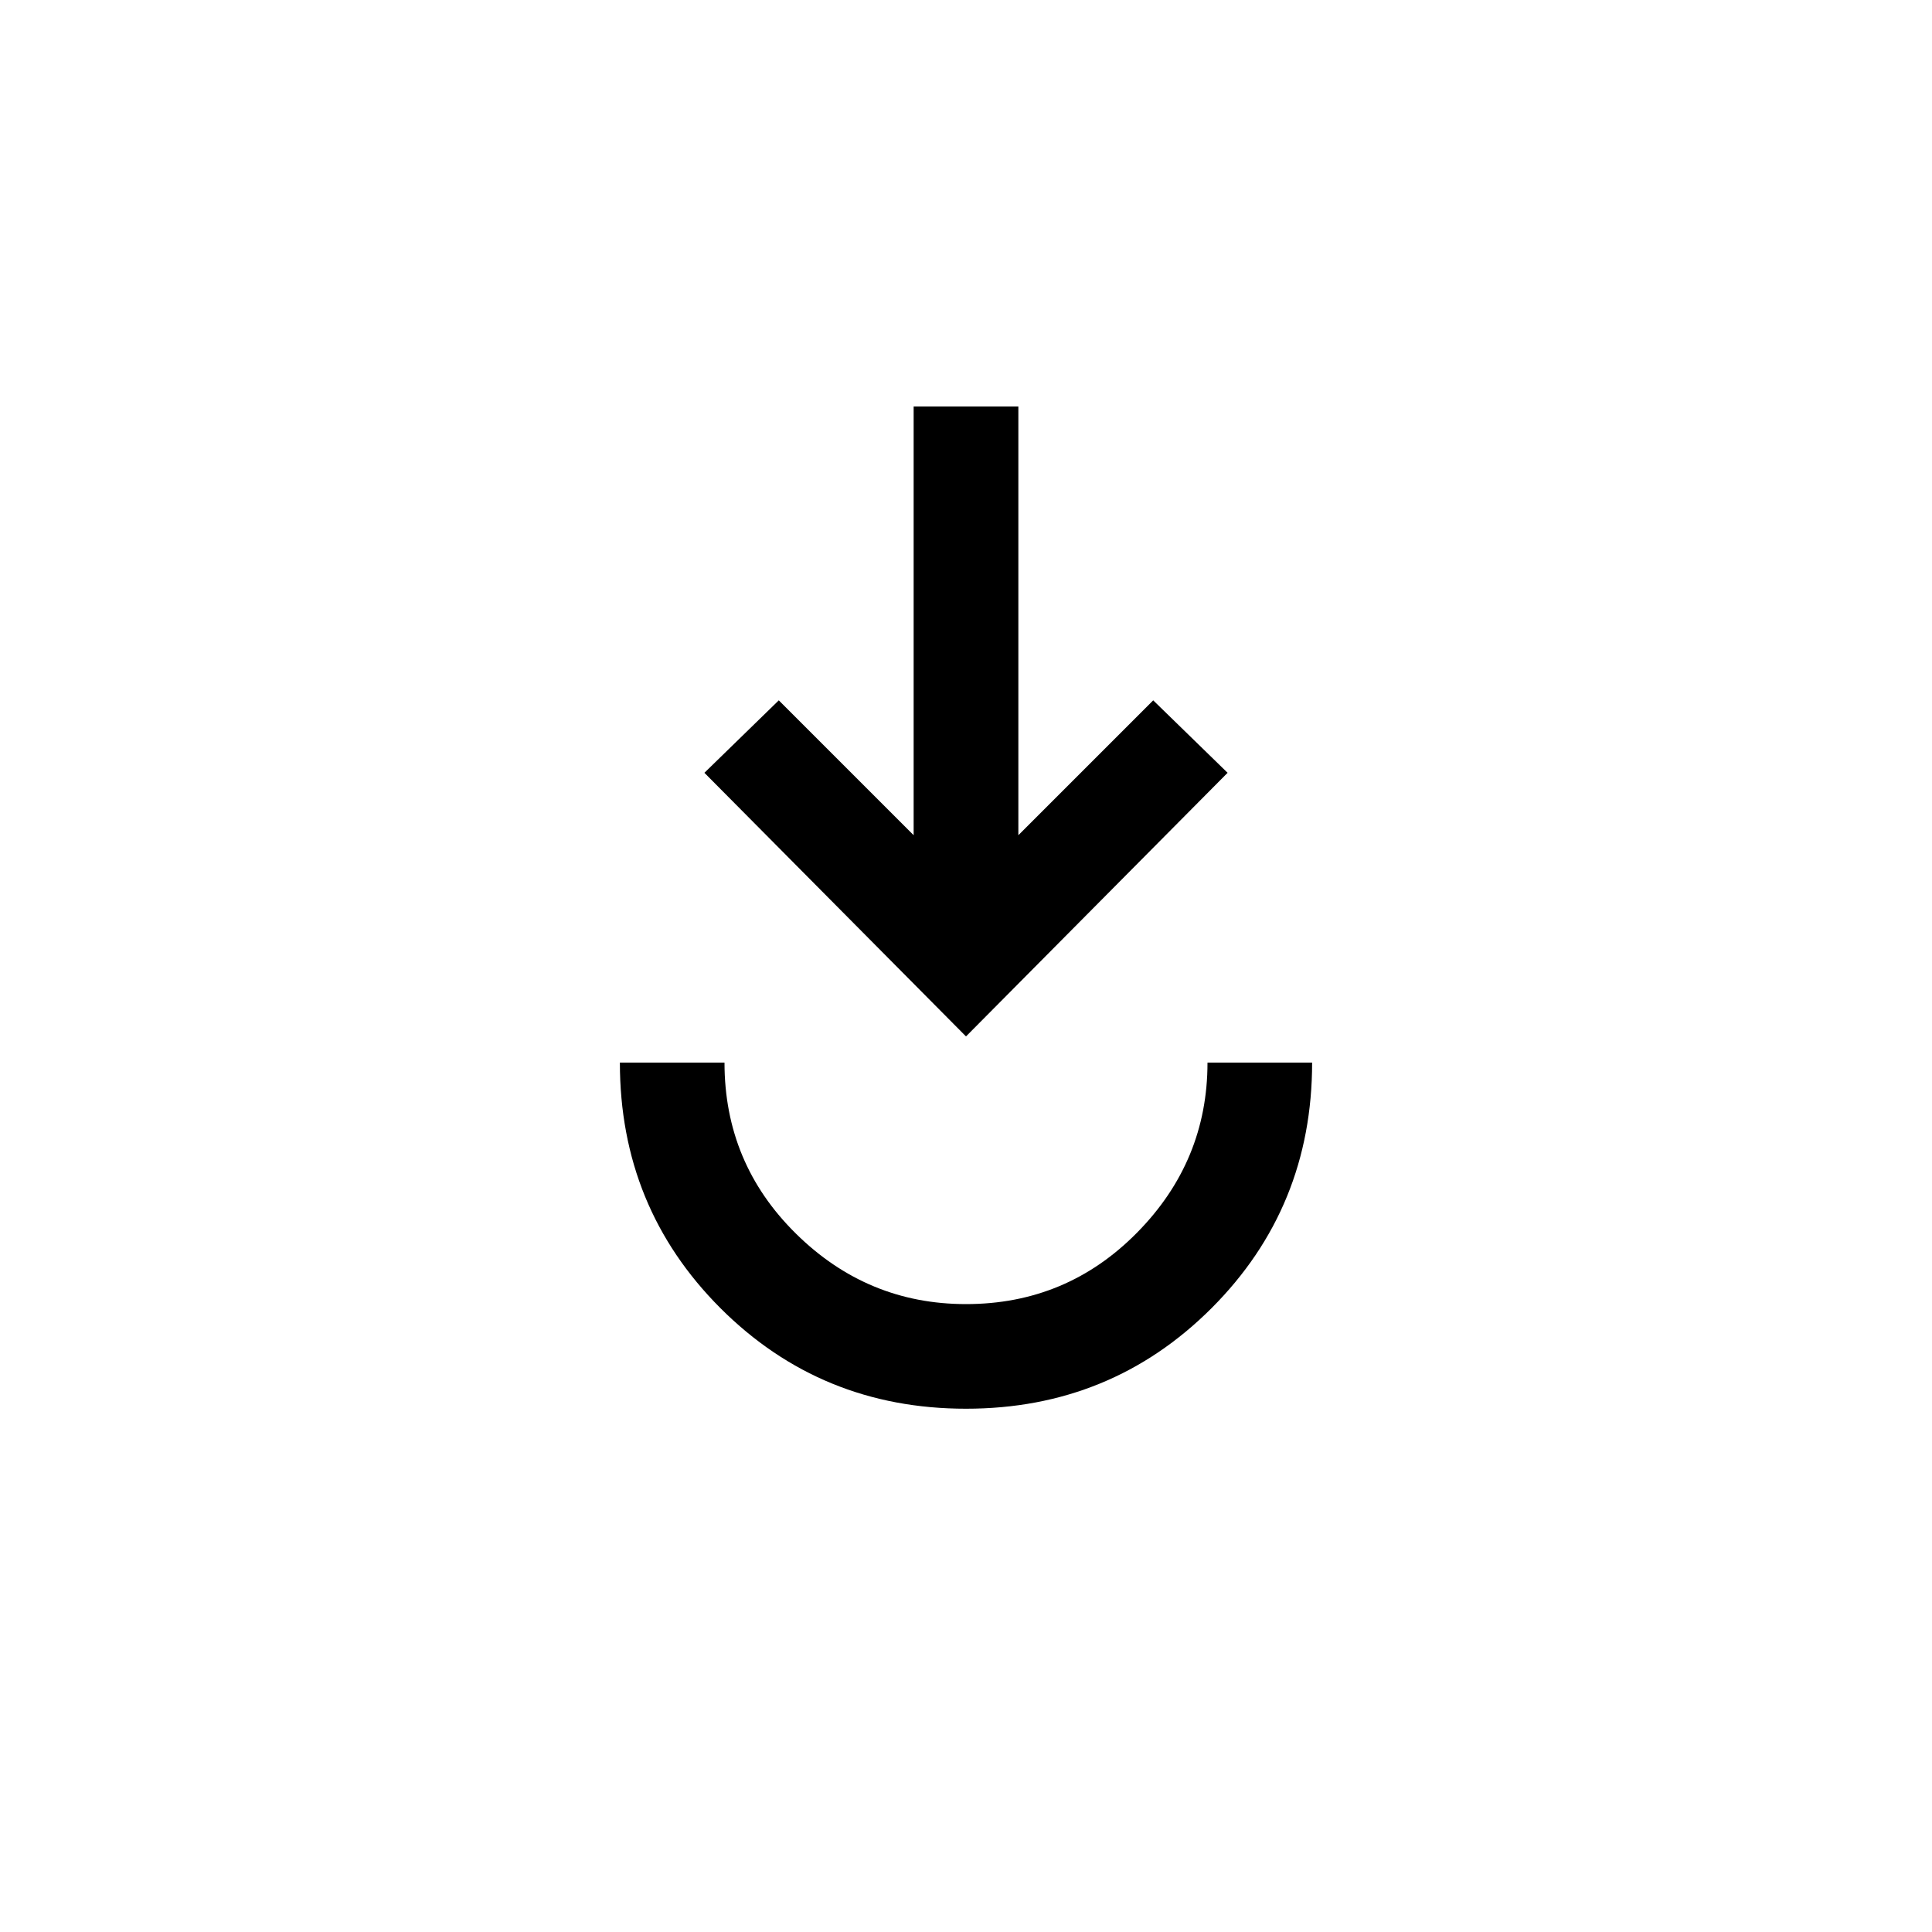 <svg xmlns="http://www.w3.org/2000/svg" height="20" width="20"><path d="M10 14.583q-1.5 0-2.542-1.041Q6.417 12.5 6.417 11H7.5q0 1.042.74 1.771.739.729 1.76.729 1.042 0 1.771-.74.729-.739.729-1.76h1.083q0 1.5-1.041 2.542Q11.5 14.583 10 14.583Zm0-3.854L7.292 8l.77-.75 1.396 1.396V4.208h1.084v4.438l1.396-1.396.77.75Z"/></svg>